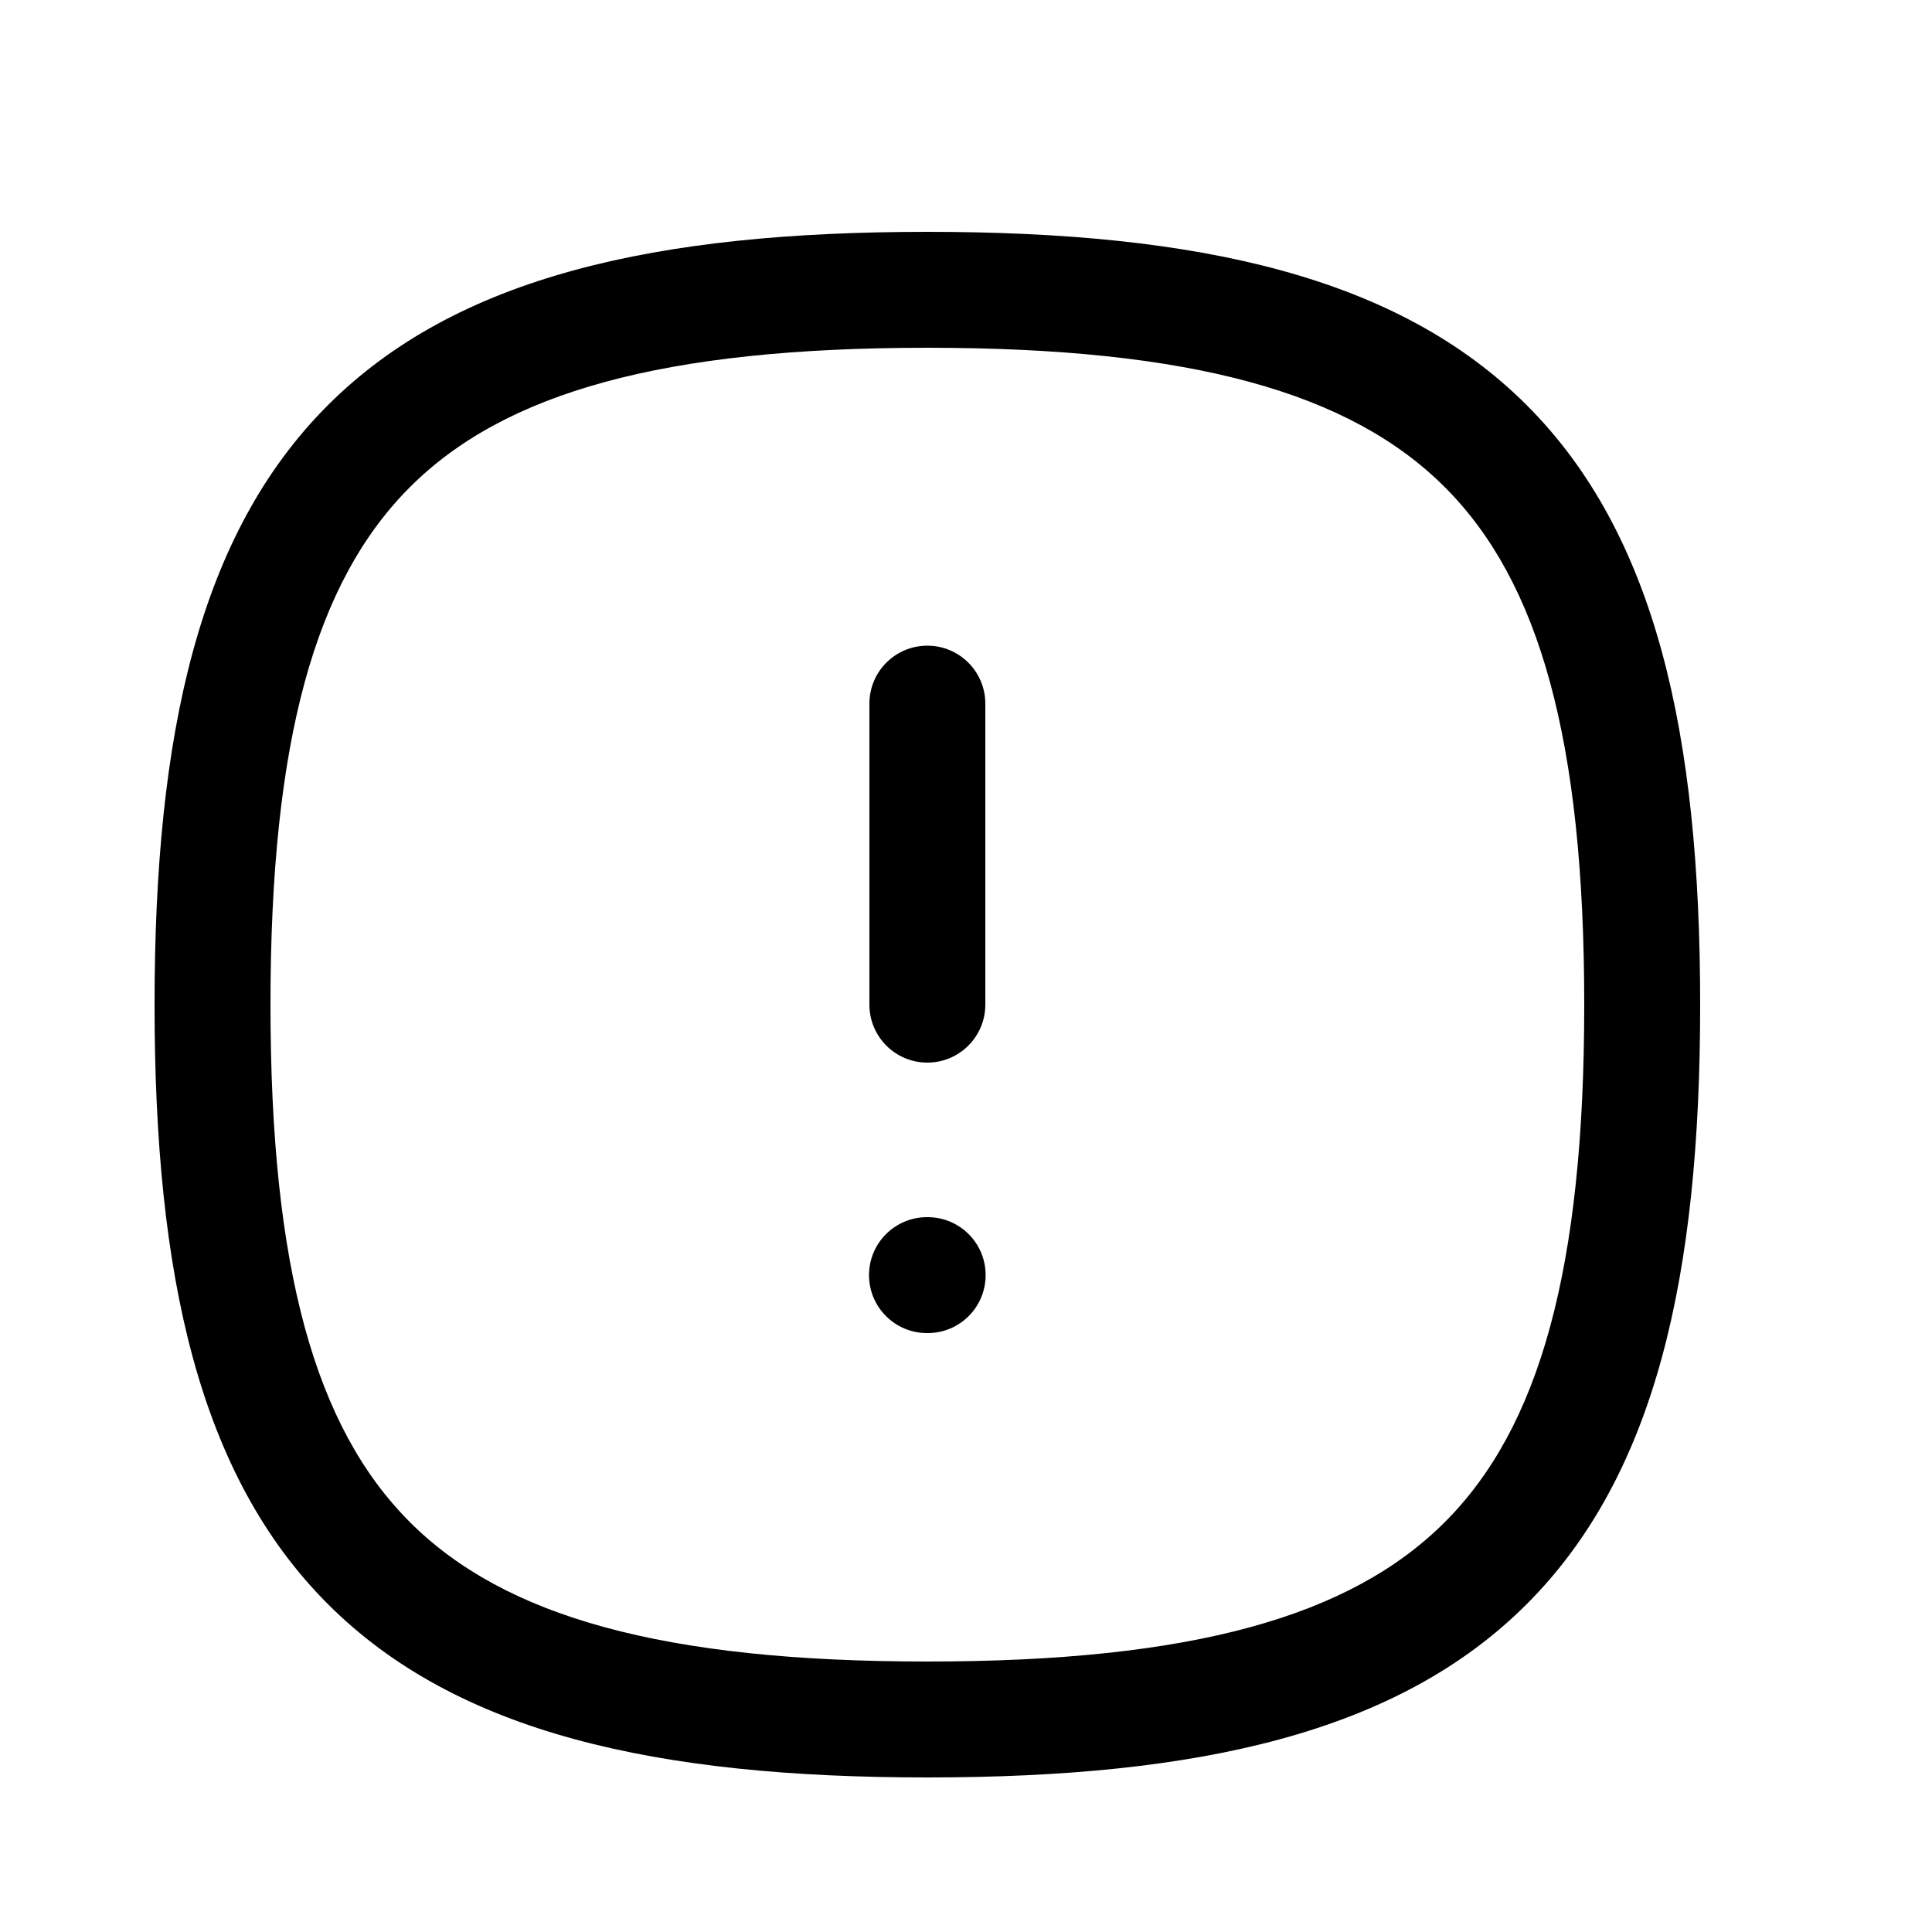 <svg width="25" height="25" viewBox="0 0 25 25" fill="none" xmlns="http://www.w3.org/2000/svg">
<path fill-rule="evenodd" clip-rule="evenodd" d="M5.304 6.304C4.081 7.527 3.5 9.573 3.5 13C3.5 16.427 4.081 18.473 5.304 19.696C6.527 20.919 8.573 21.5 12 21.5C15.427 21.5 17.473 20.919 18.696 19.696C19.919 18.473 20.5 16.427 20.5 13C20.5 9.573 19.919 7.527 18.696 6.304C17.473 5.081 15.427 4.5 12 4.5C8.573 4.5 6.527 5.081 5.304 6.304ZM4.243 5.243C5.911 3.576 8.49 3 12 3C15.51 3 18.089 3.576 19.756 5.243C21.424 6.911 22 9.49 22 13C22 16.51 21.424 19.089 19.756 20.757C18.089 22.425 15.51 23 12 23C8.49 23 5.911 22.425 4.243 20.757C2.575 19.089 2 16.51 2 13C2 9.49 2.575 6.911 4.243 5.243Z" fill="black"/>
<path fill-rule="evenodd" clip-rule="evenodd" d="M12 8.355C12.414 8.355 12.75 8.691 12.75 9.105V13C12.75 13.414 12.414 13.75 12 13.75C11.585 13.75 11.25 13.414 11.25 13V9.105C11.25 8.691 11.585 8.355 12 8.355Z" fill="black"/>
<path fill-rule="evenodd" clip-rule="evenodd" d="M11.245 16.5C11.245 16.086 11.581 15.75 11.995 15.75H12.004C12.419 15.75 12.754 16.086 12.754 16.5C12.754 16.914 12.419 17.25 12.004 17.25H11.995C11.581 17.25 11.245 16.914 11.245 16.5Z" fill="black"/>
</svg>